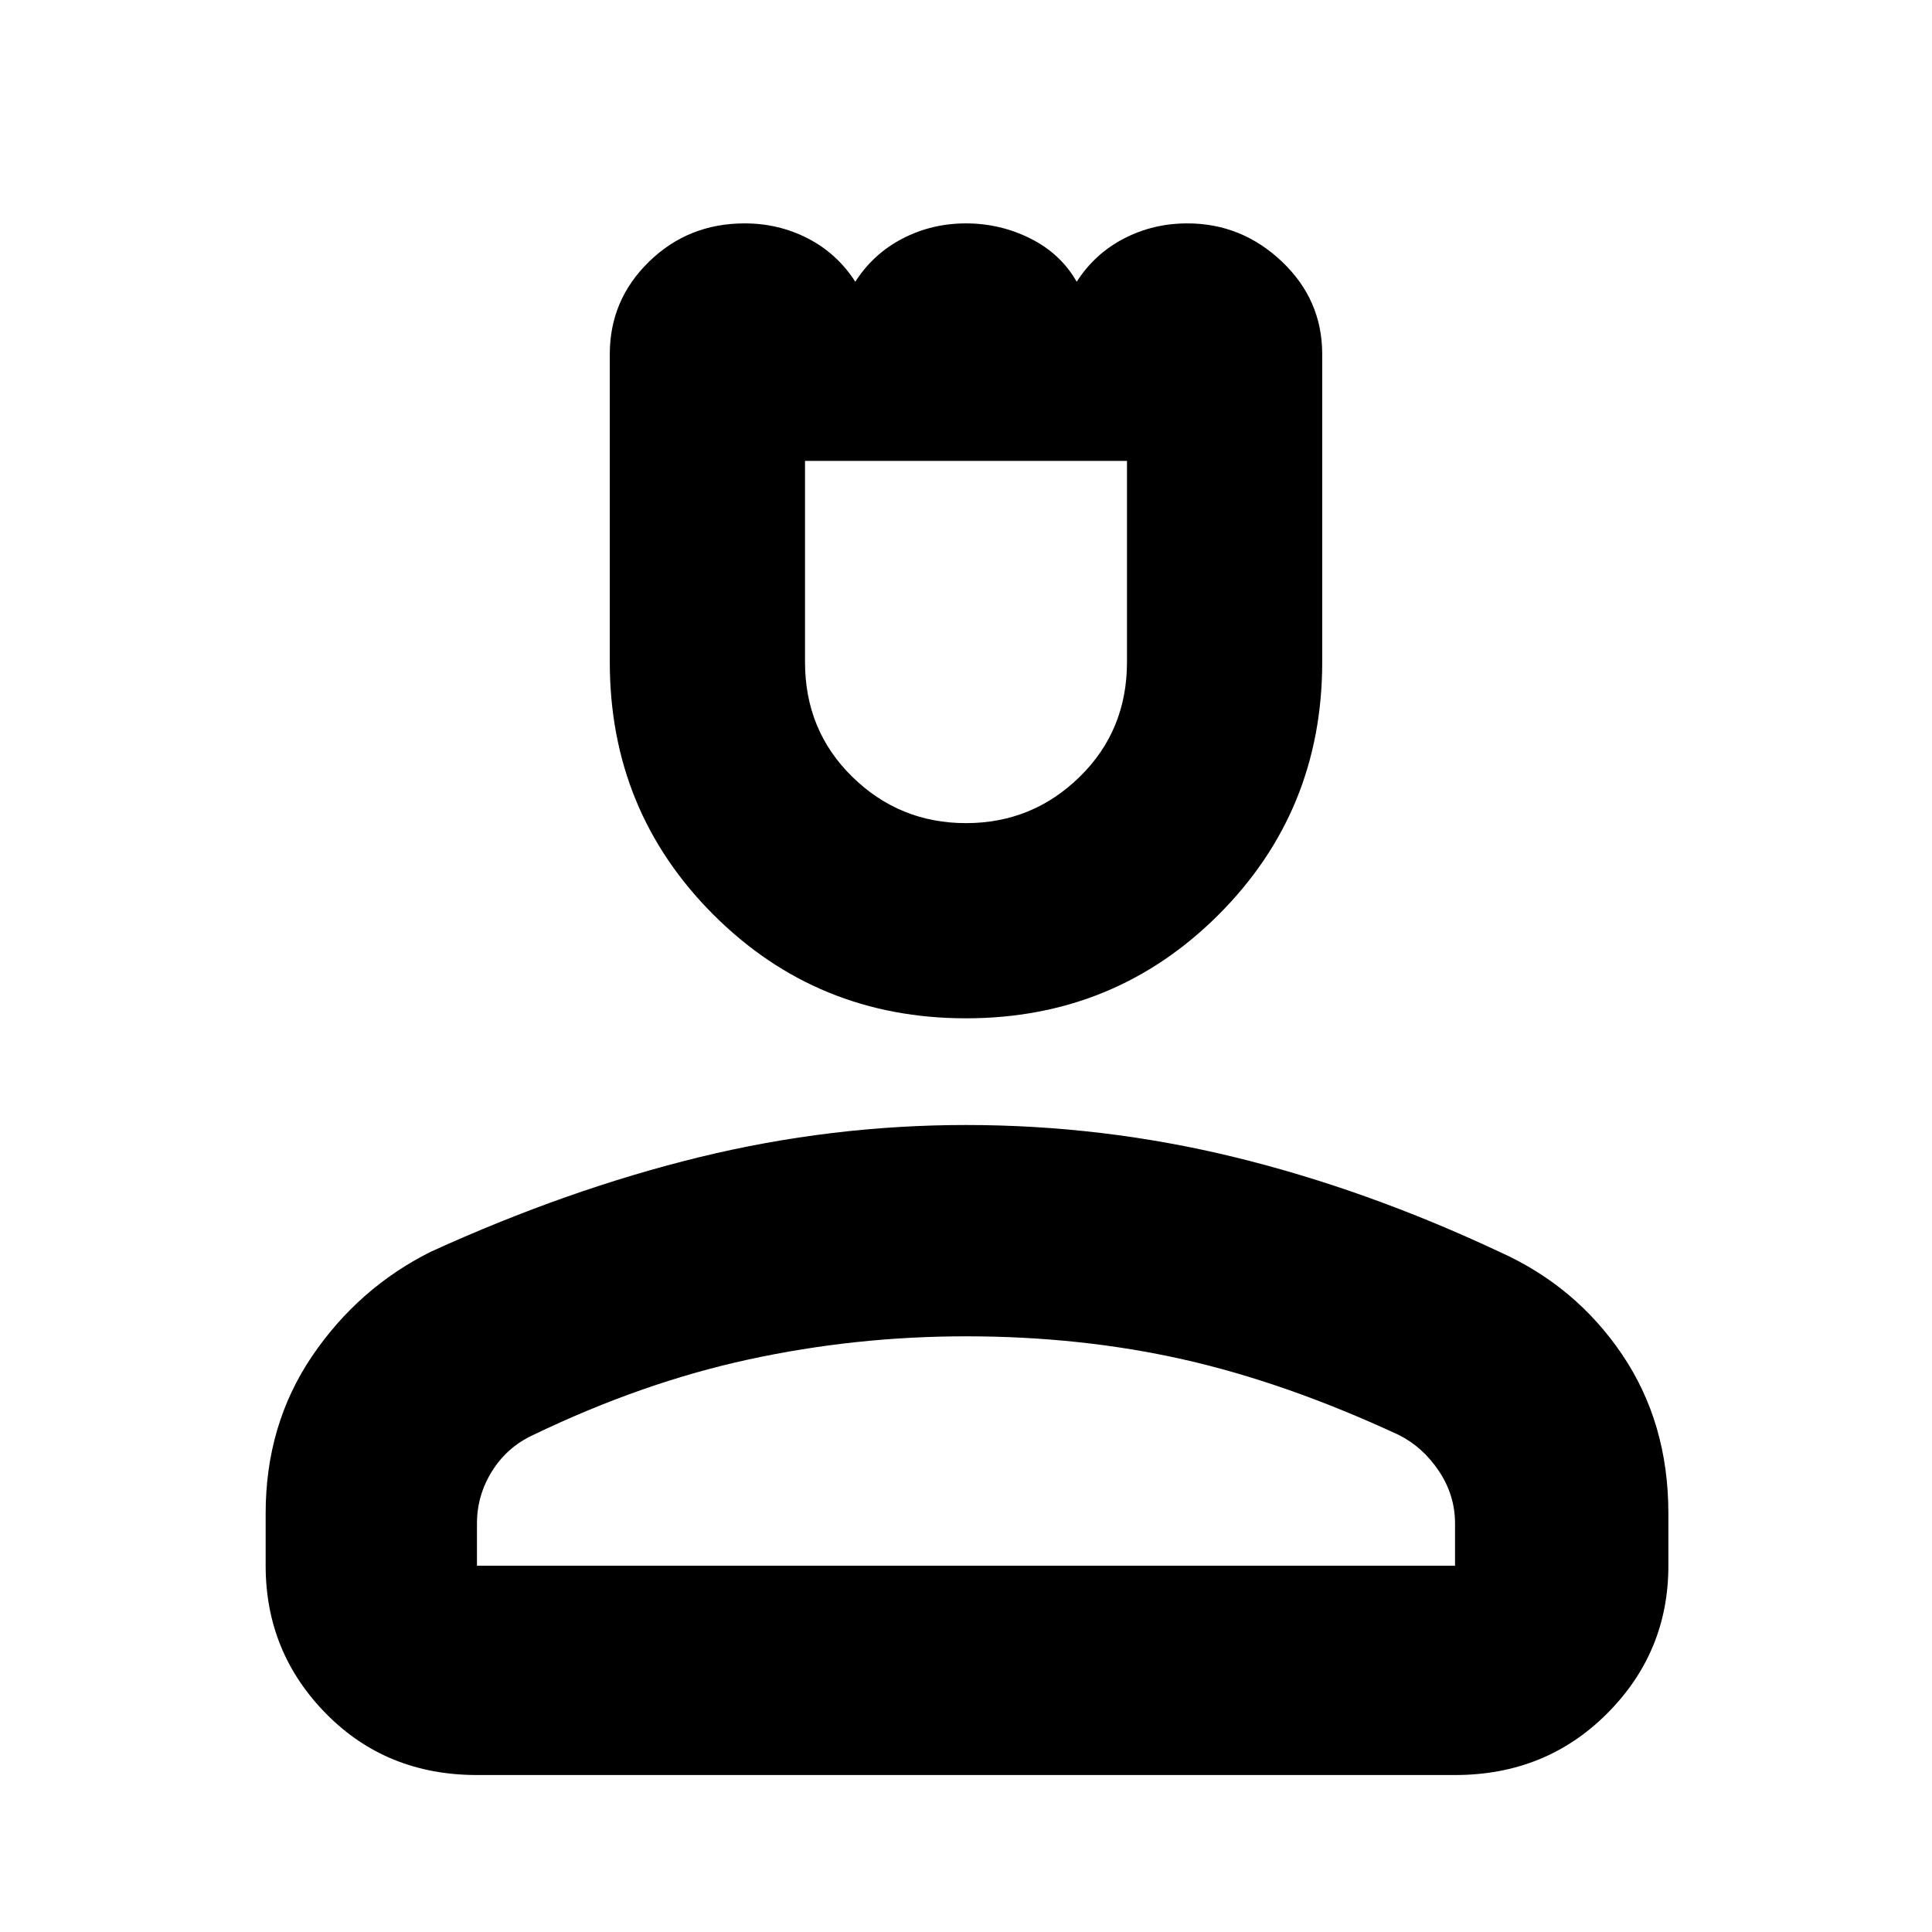 <svg xmlns="http://www.w3.org/2000/svg" height="40" width="40"><path d="M20 21.083q-3.083 0-5.229-2.145-2.146-2.146-2.146-5.23V7.333q0-1.125.813-1.916.812-.792 1.979-.792.708 0 1.312.313.604.312.979.895.375-.583.98-.895.604-.313 1.312-.313.708 0 1.333.313.625.312.959.895.375-.583.979-.895.604-.313 1.312-.313 1.125 0 1.959.792.833.791.833 1.916v6.375q0 3.084-2.146 5.23-2.146 2.145-5.229 2.145Zm0-4.041q1.375 0 2.354-.959.979-.958.979-2.375V9.542h-6.666v4.166q0 1.417.979 2.375.979.959 2.354.959ZM9.875 36.75Q8 36.75 6.75 35.479T5.5 32.417v-1.084q0-1.833.958-3.25.959-1.416 2.459-2.166 2.833-1.292 5.562-1.959 2.729-.666 5.521-.666 2.833 0 5.562.666 2.73.667 5.48 1.959 1.583.708 2.541 2.125.959 1.416.959 3.291v1.084q0 1.791-1.271 3.062t-3.146 1.271Zm0-4.333h20.25v-.875q0-.584-.333-1.084-.334-.5-.834-.75-2.333-1.083-4.458-1.562-2.125-.479-4.5-.479-2.292 0-4.5.479t-4.458 1.562q-.542.25-.854.75-.313.5-.313 1.084Zm10.125 0Zm0-22.875Z"/></svg>
